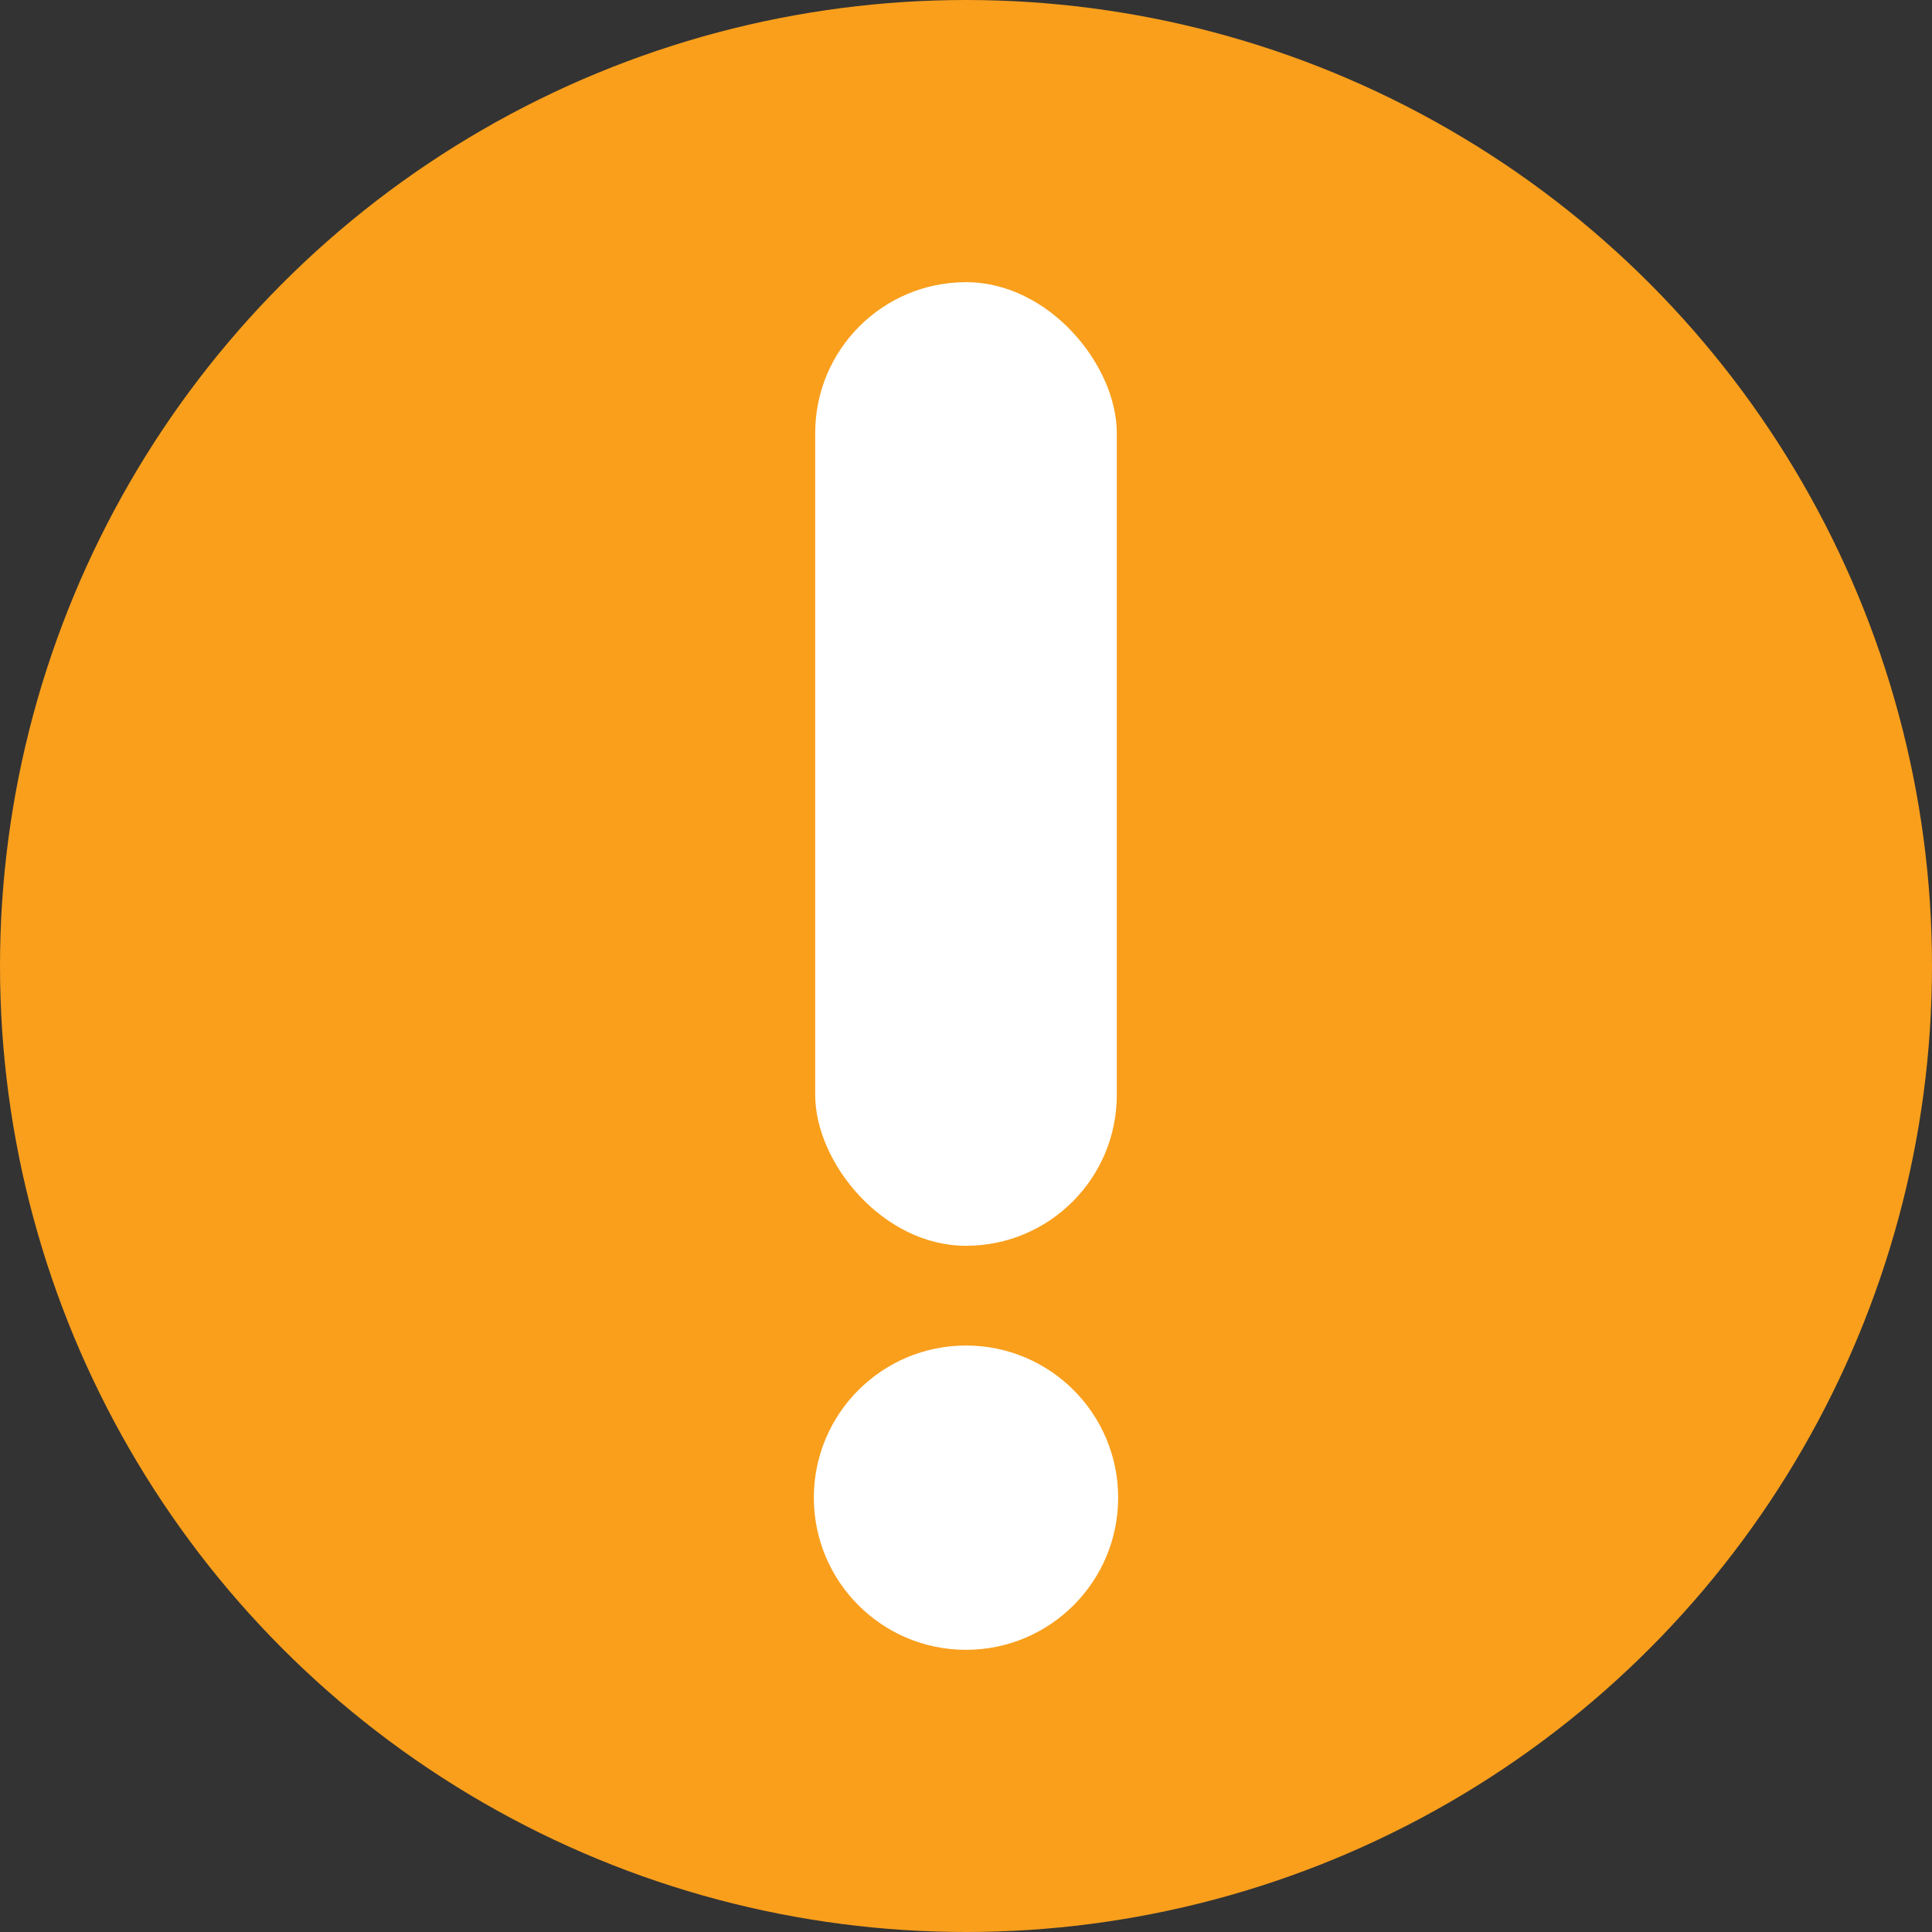 <svg xmlns="http://www.w3.org/2000/svg" viewBox="0 0 56.76 56.76"><rect x="0" y="0" width="56.76" height="56.76" fill="#333333" stroke="none"/><defs><style>.a{fill:#f99f1c;}.b{fill:#fff;}</style></defs><title>Asset 13</title><circle class="a" cx="28.38" cy="28.38" r="28.38"/><rect class="b" x="23.95" y="8.29" width="8.86" height="28.31" rx="4.43" ry="4.43"/><circle class="b" cx="28.38" cy="44" r="4.47"/></svg>